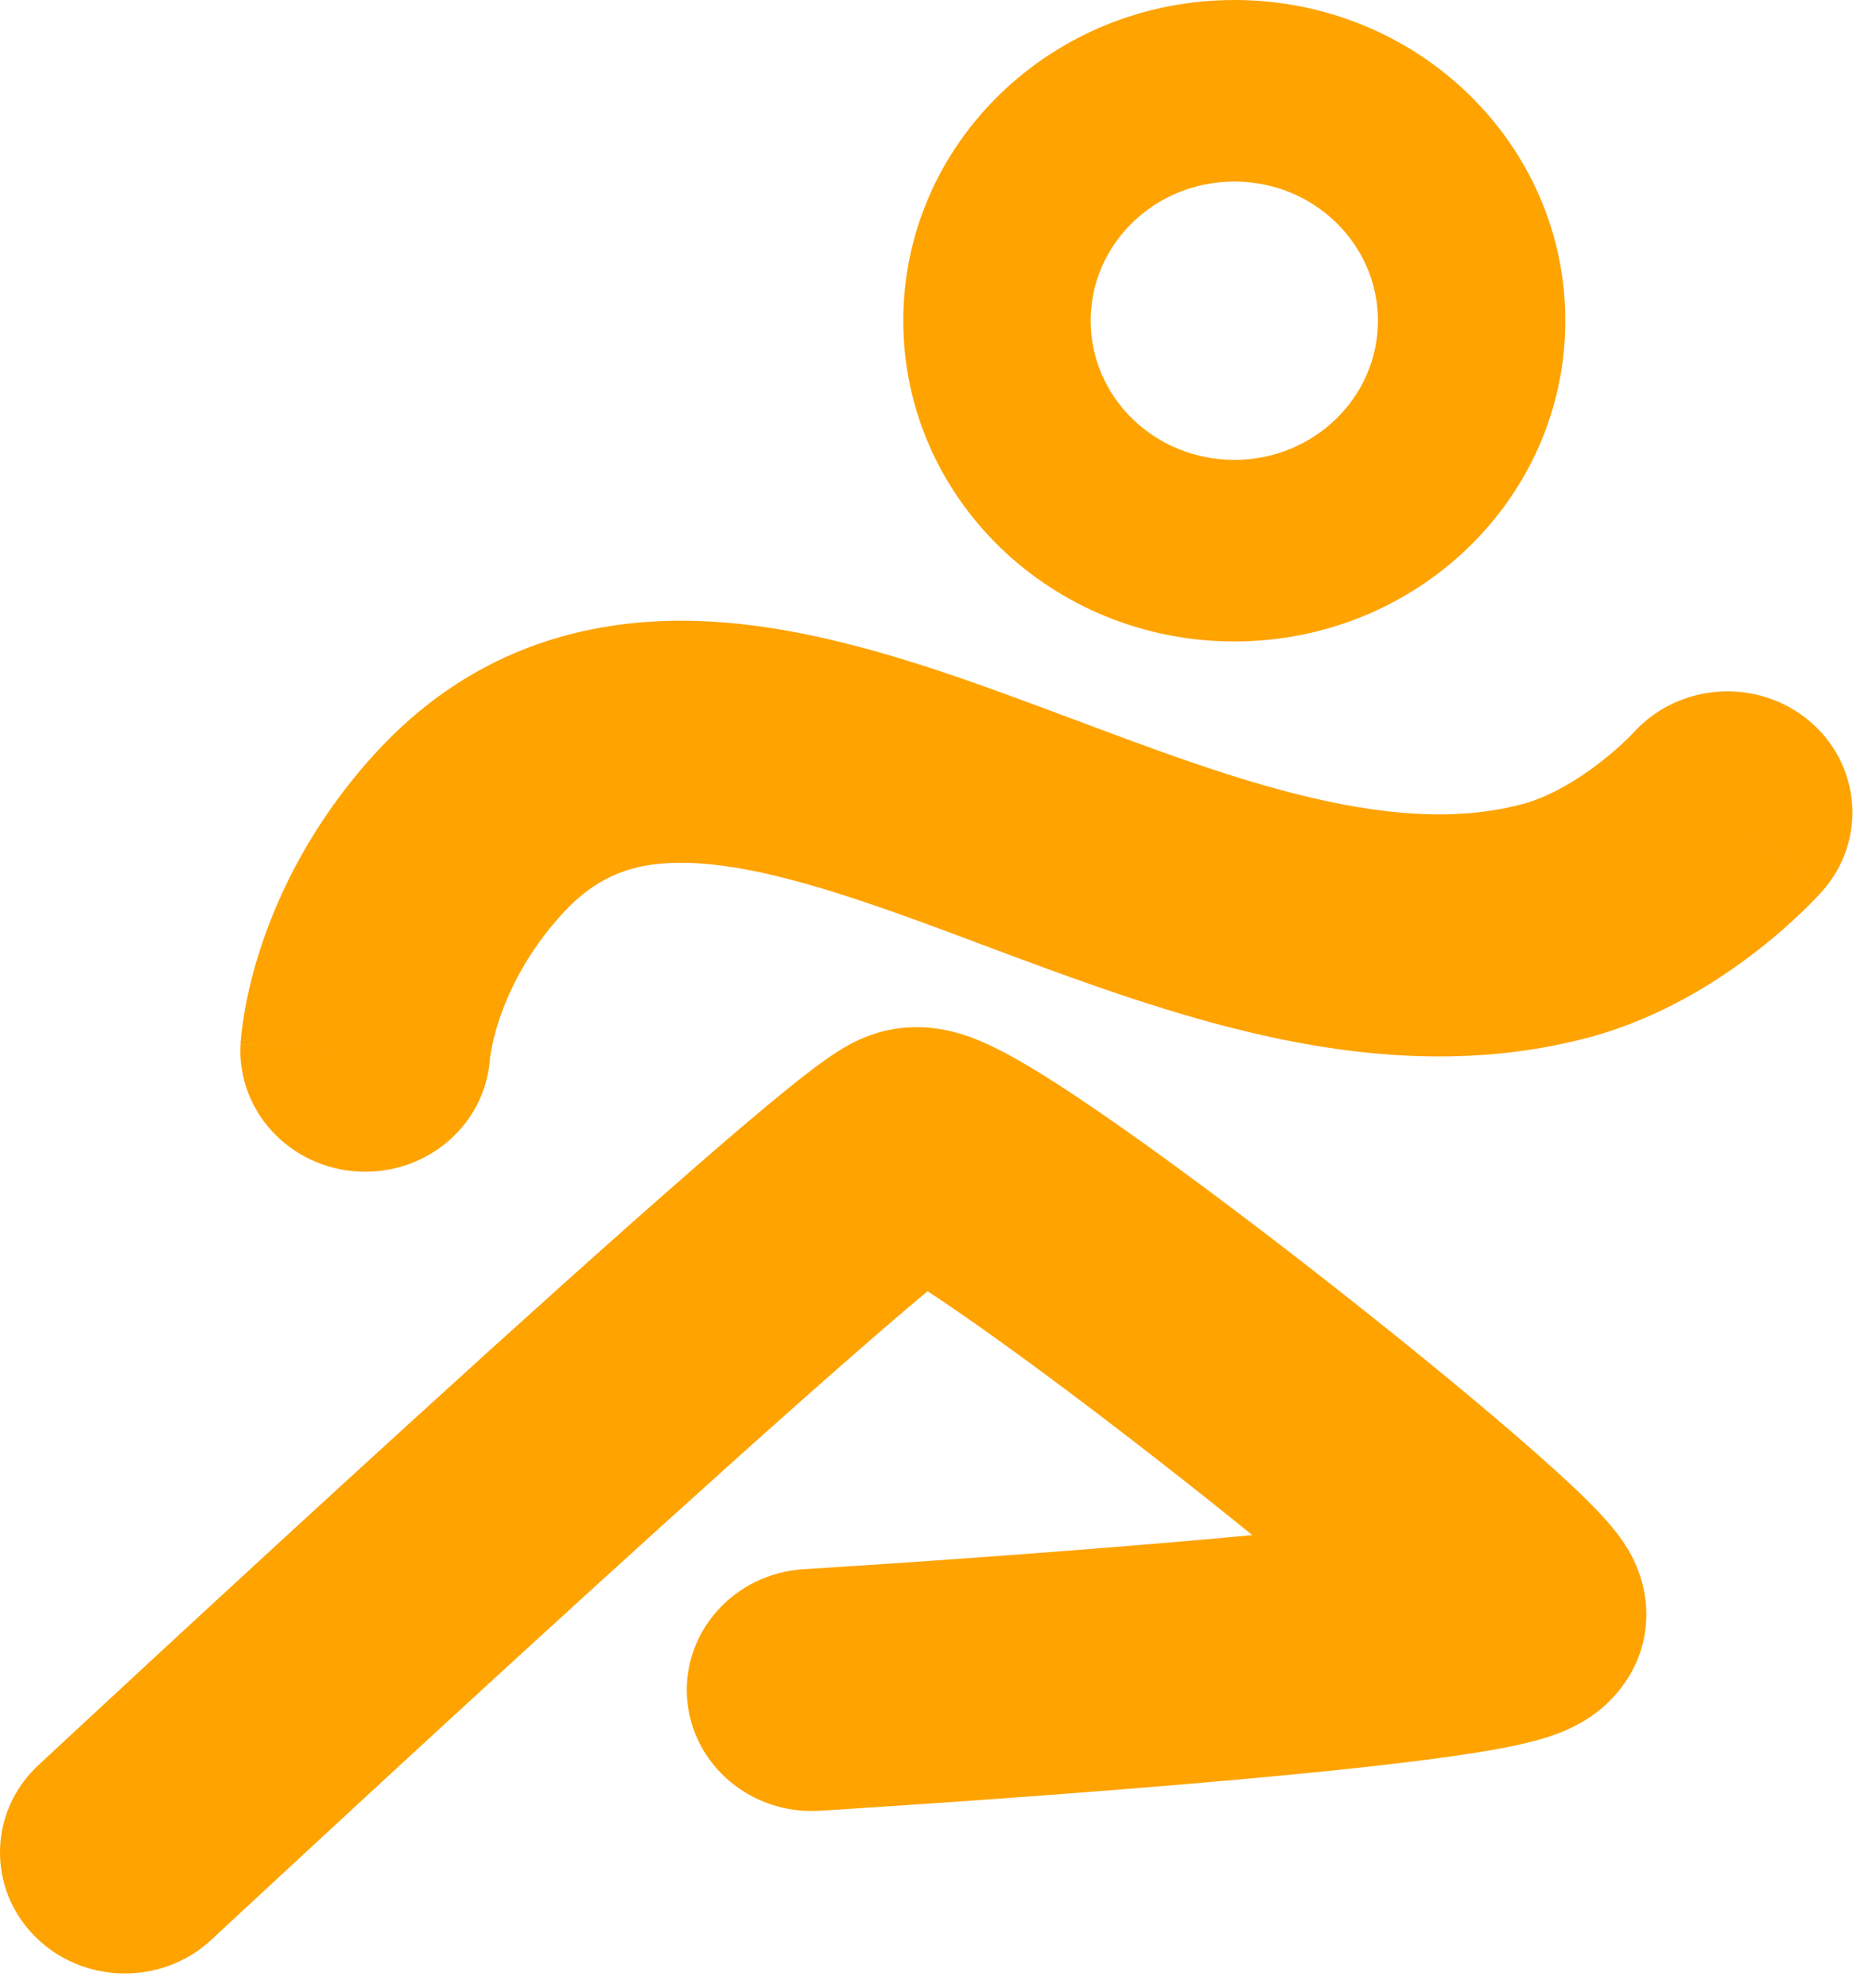 <svg width="65" height="69" viewBox="0 0 65 69" fill="none" xmlns="http://www.w3.org/2000/svg">
<path fill-rule="evenodd" clip-rule="evenodd" d="M42.858 22.265C49.205 22.265 54.351 17.281 54.351 11.132C54.351 4.984 49.205 0 42.858 0C36.51 0 31.364 4.984 31.364 11.132C31.364 17.281 36.51 22.265 42.858 22.265ZM42.858 15.963C45.612 15.963 47.845 13.8 47.845 11.132C47.845 8.464 45.612 6.301 42.858 6.301C40.103 6.301 37.87 8.464 37.87 11.132C37.87 13.8 40.103 15.963 42.858 15.963Z" fill="#FEA300"/>
<path d="M32.208 44.818C31.513 45.397 30.67 46.12 29.709 46.959C27.098 49.237 23.747 52.256 20.424 55.282C17.106 58.303 13.835 61.315 11.393 63.573C10.172 64.701 9.159 65.64 8.451 66.297C8.097 66.626 7.82 66.884 7.631 67.059L7.344 67.326L7.343 67.327C7.343 67.327 7.343 67.327 4.714 64.679L7.343 67.327C5.617 68.935 2.871 68.883 1.211 67.211C-0.449 65.539 -0.396 62.879 1.331 61.271L4.068 64.028C1.331 61.271 1.331 61.271 1.331 61.271L1.624 60.999C1.814 60.822 2.094 60.562 2.449 60.232C3.161 59.571 4.178 58.628 5.404 57.495C7.856 55.229 11.143 52.201 14.482 49.16C17.817 46.123 21.222 43.056 23.903 40.717C25.238 39.551 26.426 38.538 27.348 37.793C27.804 37.425 28.241 37.084 28.623 36.812C28.811 36.679 29.038 36.523 29.281 36.38L29.294 36.372C29.438 36.286 29.997 35.953 30.733 35.779C31.744 35.541 32.586 35.701 32.913 35.772C33.329 35.862 33.681 35.99 33.924 36.088C34.416 36.286 34.9 36.541 35.312 36.775C36.161 37.255 37.174 37.914 38.235 38.645C40.382 40.122 43.04 42.105 45.609 44.107C48.181 46.111 50.725 48.179 52.645 49.837C53.597 50.659 54.447 51.424 55.083 52.051C55.391 52.356 55.724 52.701 56.007 53.047C56.143 53.213 56.344 53.472 56.532 53.789L56.541 53.804C56.649 53.985 57.164 54.846 57.164 56.028C57.164 58.009 55.842 59.125 55.456 59.422C54.953 59.81 54.462 60.022 54.221 60.12C53.693 60.334 53.139 60.47 52.734 60.56C51.861 60.753 50.739 60.925 49.552 61.078C47.138 61.392 43.976 61.692 40.88 61.952C37.769 62.213 34.665 62.438 32.342 62.597C31.179 62.677 30.21 62.741 29.531 62.784C29.191 62.806 28.924 62.823 28.741 62.834L28.458 62.852C28.458 62.852 28.457 62.852 28.185 58.66L28.458 62.852C26.067 62.998 24.007 61.239 23.856 58.924C23.706 56.608 25.521 54.613 27.912 54.467L28.078 57.023C27.912 54.467 27.912 54.467 27.912 54.467L28.182 54.45C28.36 54.439 28.622 54.423 28.956 54.401C29.625 54.358 30.581 54.295 31.728 54.217C34.026 54.059 37.082 53.837 40.132 53.581C41.27 53.486 42.4 53.386 43.483 53.284C42.431 52.43 41.309 51.539 40.172 50.654C37.674 48.707 35.164 46.837 33.212 45.494C32.847 45.243 32.512 45.017 32.208 44.818Z" fill="#FEA300"/>
<path d="M19.513 31.73C20.782 30.337 22.116 29.892 23.944 29.952C26.076 30.022 28.665 30.791 32.013 32.012C32.666 32.251 33.351 32.507 34.06 32.773L34.061 32.774C36.724 33.772 39.727 34.898 42.681 35.656C46.497 36.635 50.811 37.174 55.173 36.008C57.671 35.34 59.692 34.024 60.993 33.014C61.666 32.491 62.206 32.004 62.586 31.638C62.777 31.454 62.931 31.299 63.043 31.181C63.1 31.123 63.146 31.073 63.182 31.034C63.2 31.015 63.215 30.998 63.228 30.984L63.245 30.965L63.252 30.957L63.255 30.954L63.257 30.952C63.257 30.952 63.258 30.951 60.162 28.35L63.258 30.95C64.828 29.198 64.632 26.544 62.823 25.024C61.019 23.51 58.293 23.692 56.721 25.428C56.718 25.432 56.712 25.438 56.703 25.447C56.699 25.452 56.694 25.457 56.687 25.464C56.647 25.506 56.575 25.58 56.474 25.677C56.269 25.874 55.958 26.155 55.568 26.458C54.741 27.1 53.781 27.664 52.866 27.909C50.599 28.515 48.002 28.329 44.901 27.534C42.458 26.907 40.056 26.008 37.462 25.037C36.684 24.746 35.889 24.448 35.07 24.15C31.76 22.942 27.957 21.677 24.238 21.555C20.215 21.423 16.238 22.627 13.009 26.171C10.858 28.532 9.701 30.95 9.082 32.804C8.773 33.732 8.595 34.527 8.492 35.119C8.44 35.416 8.408 35.663 8.387 35.854C8.376 35.949 8.369 36.03 8.363 36.096C8.361 36.129 8.358 36.159 8.357 36.184L8.354 36.219L8.354 36.234L8.353 36.242L8.353 36.245C8.353 36.245 8.353 36.248 12.684 36.47L8.353 36.248C8.226 38.565 10.063 40.543 12.455 40.665C14.826 40.786 16.853 39.039 17.011 36.752L17.012 36.743C17.016 36.71 17.025 36.631 17.046 36.511C17.088 36.271 17.172 35.879 17.336 35.389C17.663 34.408 18.296 33.066 19.513 31.73Z" fill="#FEA300"/>
</svg>
